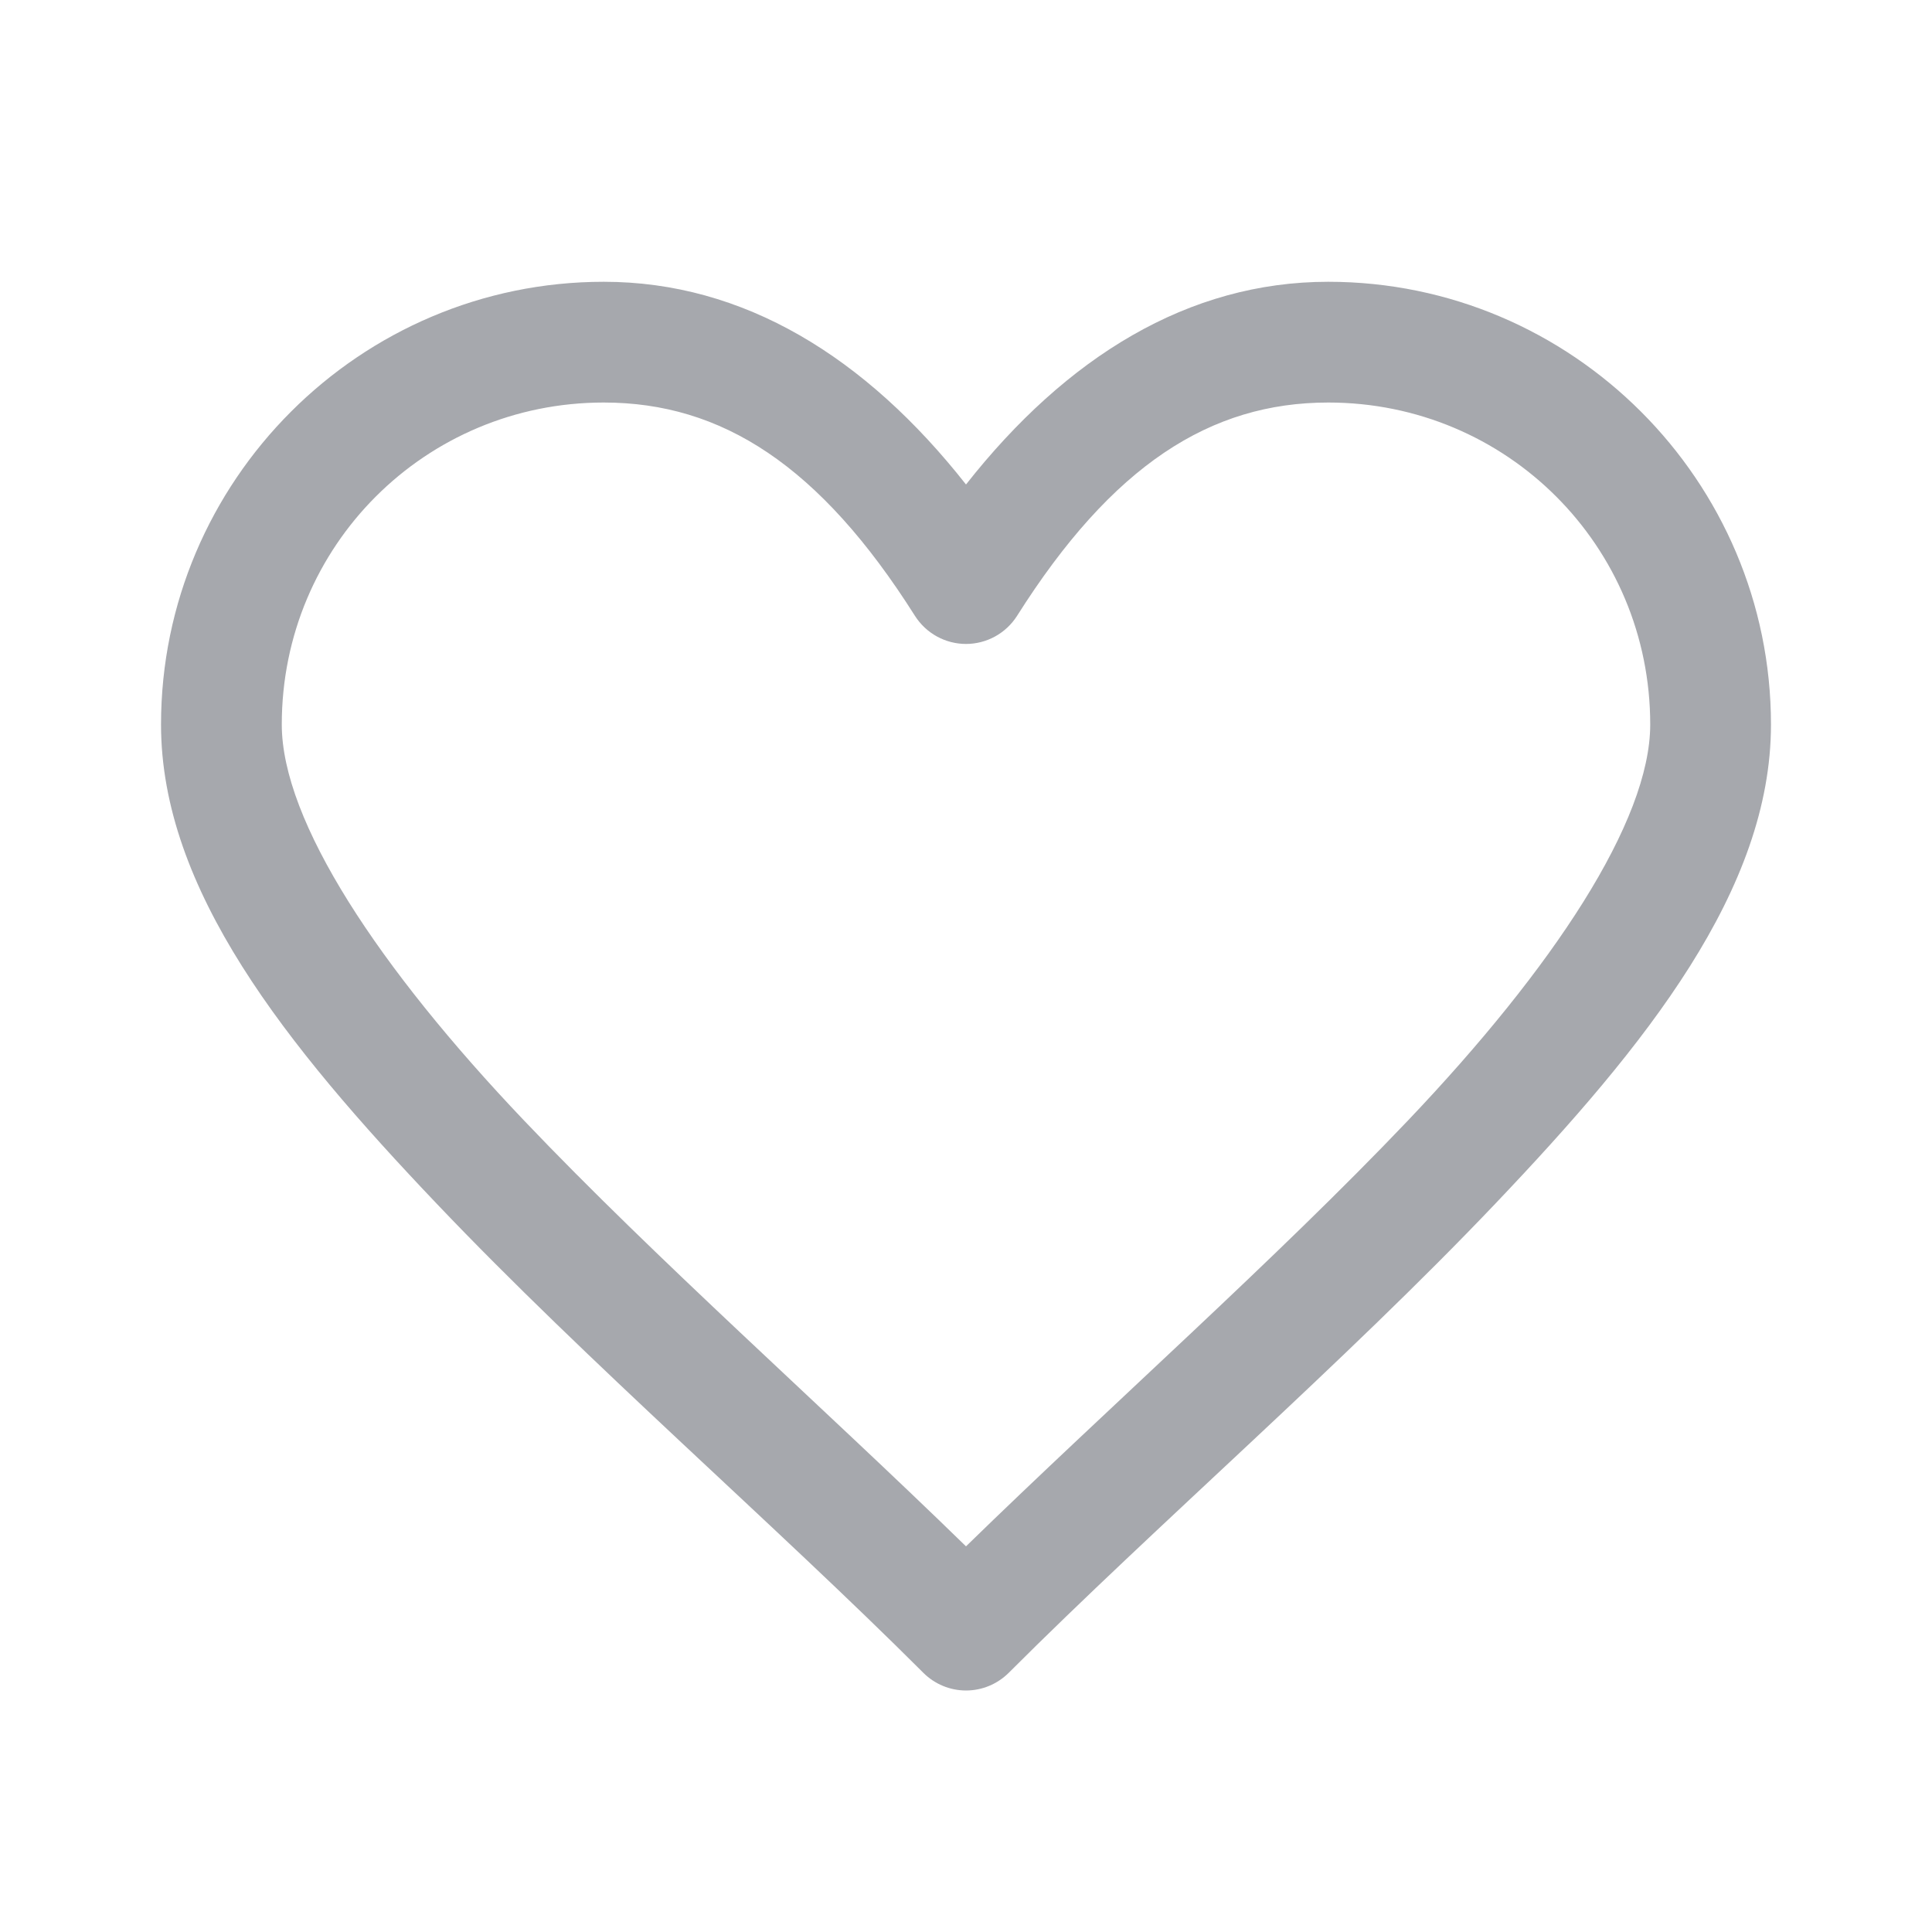 <svg width="26" height="26" viewBox="0 0 26 26" fill="none" xmlns="http://www.w3.org/2000/svg">
<g opacity="0.4">
<path d="M8.125 3.792C4.844 3.792 2.167 6.469 2.167 9.75C2.167 11.969 3.839 14.058 5.878 16.2C7.917 18.343 10.426 20.513 12.426 22.512C12.578 22.664 12.785 22.75 13 22.75C13.216 22.75 13.422 22.664 13.575 22.512C15.574 20.513 18.083 18.343 20.122 16.2C22.161 14.058 23.833 11.969 23.833 9.75C23.833 6.469 21.156 3.792 17.875 3.792C15.992 3.792 14.352 4.803 13 6.52C11.648 4.803 10.008 3.792 8.125 3.792ZM8.125 5.417C9.711 5.417 11.032 6.261 12.313 8.288C12.387 8.404 12.488 8.499 12.608 8.565C12.728 8.631 12.863 8.666 13 8.666C13.137 8.666 13.272 8.631 13.392 8.565C13.512 8.499 13.613 8.404 13.687 8.288C14.968 6.261 16.289 5.417 17.875 5.417C20.278 5.417 22.208 7.347 22.208 9.75C22.208 11.052 20.902 13.026 18.946 15.081C17.162 16.955 14.945 18.914 13 20.81C11.055 18.914 8.838 16.955 7.054 15.081C5.098 13.026 3.792 11.052 3.792 9.75C3.792 7.347 5.722 5.417 8.125 5.417Z" fill="#212531"/>
</g>
</svg>
